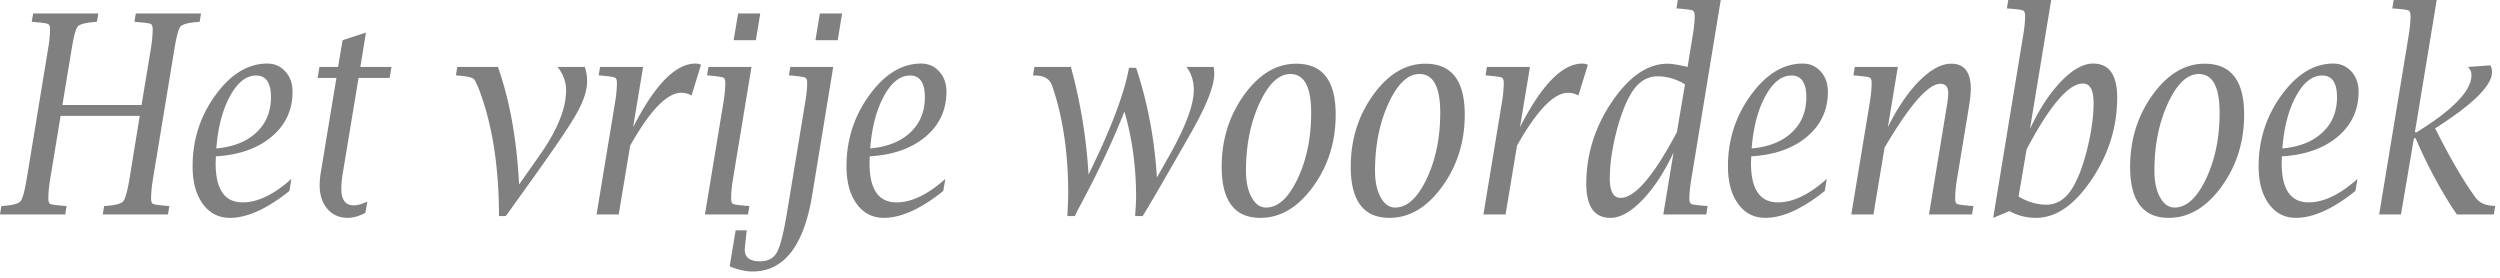 <?xml version="1.0" encoding="UTF-8" standalone="no"?>
<svg xmlns="http://www.w3.org/2000/svg" width="306" height="34" version="1.0">
	<path style="line-height:125%;-inkscape-font-specification:'Lucida Bright Italic';text-align:start" fill="gray" d="M7.418 14.18l-1.28 7.764c-.147.909-.22 1.701-.22 2.377 0 .355.084.57.254.648.17.078.745.156 1.727.233l.248.017-.165 1.03H0l.165-1.03.262-.017c1.146-.089 1.841-.277 2.084-.565.244-.288.494-1.186.75-2.693L5.89 5.95c.156-.92.234-1.712.234-2.377 0-.354-.087-.57-.262-.648-.174-.078-.747-.155-1.72-.233l-.261-.033.179-1.014h7.981l-.178 1.014-.248.033c-1.156.089-1.856.274-2.099.557-.243.283-.488 1.183-.736 2.701l-1.142 6.9h9.688l1.142-6.9c.147-.93.22-1.723.22-2.377 0-.354-.085-.57-.254-.648-.17-.078-.746-.155-1.727-.233l-.248-.033.165-1.014h7.982L24.44 2.66l-.262.033c-1.147.089-1.842.274-2.085.557-.243.283-.488 1.183-.736 2.701l-2.642 15.993c-.147.909-.22 1.701-.22 2.377 0 .355.084.57.254.648.17.078.746.156 1.727.233l.248.017-.165 1.03h-7.982l.165-1.03.262-.017c1.146-.089 1.841-.277 2.085-.565.243-.288.493-1.186.75-2.693l1.266-7.764zm28.004 9.193c-2.743 2.195-5.165 3.292-7.266 3.292-1.394 0-2.507-.57-3.337-1.712-.83-1.142-1.245-2.677-1.245-4.605 0-3.236.935-6.14 2.807-8.711 1.872-2.571 3.982-3.857 6.33-3.857.89 0 1.629.324 2.216.973.587.648.88 1.47.88 2.468 0 2.239-.853 4.076-2.559 5.511-1.706 1.435-3.982 2.236-6.826 2.402l-.027.848c0 1.596.275 2.793.825 3.591.55.798 1.377 1.197 2.478 1.197 1.844 0 3.834-.959 5.972-2.876zm-8.945-5.203c2.083-.188 3.718-.84 4.906-1.953 1.188-1.114 1.782-2.552 1.782-4.314 0-.887-.15-1.552-.454-1.995-.302-.443-.757-.665-1.362-.665-1.211 0-2.275.84-3.193 2.519-.917 1.679-1.477 3.815-1.679 6.408zm18.248 7.88c-.77.41-1.495.615-2.174.615-1.028 0-1.856-.368-2.484-1.105-.629-.737-.943-1.699-.943-2.885 0-.476.055-1.047.165-1.712l1.886-11.42h-2.298l.22-1.347h2.284l.55-3.275 2.863-.931-.688 4.206h3.812l-.234 1.346h-3.798l-1.968 11.886c-.092.61-.138 1.186-.138 1.73 0 .653.129 1.146.386 1.479.256.332.642.499 1.156.499.45 0 .995-.156 1.637-.466zm16.349.399c0-5.663-.716-10.562-2.147-14.696-.422-1.208-.74-1.906-.956-2.094-.216-.189-.856-.327-1.92-.416l-.248-.017.165-1.03h4.982c1.44 4.09 2.303 8.883 2.587 14.38L66.056 19c2.156-3.058 3.234-5.707 3.234-7.946 0-1.03-.349-1.984-1.046-2.86h3.33c.193.533.29 1.12.29 1.763 0 1.12-.446 2.46-1.336 4.023-.89 1.563-2.876 4.483-5.959 8.76l-2.656 3.708zm11.945-.2l2.27-13.748c.148-.908.22-1.695.22-2.36 0-.355-.084-.571-.254-.649-.17-.077-.745-.16-1.727-.249l-.247-.017.165-1.03h5.27l-1.224 7.38c2.651-5.197 5.197-7.796 7.637-7.796.239 0 .464.05.675.15l-1.156 3.757a2.623 2.623 0 00-1.253-.333c-1.743 0-3.83 2.156-6.261 6.467L75.73 26.25zm13.266 0l2.27-13.748c.148-.92.221-1.706.221-2.36 0-.355-.085-.571-.254-.649-.17-.077-.746-.16-1.728-.249l-.247-.017.165-1.03h5.27l-2.27 13.748c-.147.909-.22 1.701-.22 2.377 0 .355.085.57.254.648.17.078.746.156 1.727.233l.248.017-.165 1.03zm3.51-21.328l.55-3.275h2.711l-.537 3.275zM89.312 32.6l.73-4.406h1.362l-.042.316c-.137 1.275-.206 1.95-.206 2.028 0 .477.154.837.46 1.081.308.244.77.366 1.384.366.99 0 1.69-.369 2.099-1.106.408-.737.823-2.385 1.245-4.945L98.561 12.5c.156-.897.234-1.684.234-2.36 0-.355-.088-.571-.262-.649-.174-.077-.748-.16-1.72-.249l-.248-.017.165-1.03h5.257l-2.573 15.676c-1.028 6.24-3.464 9.36-7.308 9.36-.422 0-.864-.053-1.328-.158a9.343 9.343 0 01-1.465-.474zm10.5-27.68l.537-3.274h2.724l-.536 3.275zm15.647 18.453c-2.743 2.195-5.165 3.292-7.266 3.292-1.395 0-2.507-.57-3.337-1.712-.83-1.142-1.246-2.677-1.246-4.605 0-3.236.936-6.14 2.807-8.711 1.872-2.571 3.982-3.857 6.33-3.857.89 0 1.63.324 2.216.973.588.648.881 1.47.881 2.468 0 2.239-.853 4.076-2.56 5.511-1.706 1.435-3.981 2.236-6.825 2.402l-.028.848c0 1.596.275 2.793.826 3.591.55.798 1.376 1.197 2.477 1.197 1.844 0 3.835-.959 5.973-2.876zm-8.945-5.203c2.082-.188 3.718-.84 4.906-1.953 1.188-1.114 1.782-2.552 1.782-4.314 0-.887-.151-1.552-.454-1.995-.303-.443-.757-.665-1.363-.665-1.21 0-2.275.84-3.192 2.519-.918 1.679-1.477 3.815-1.68 6.408zm24.124 8.279c.073-1.308.11-2.228.11-2.76 0-4.976-.651-9.365-1.954-13.166-.285-.853-.986-1.28-2.106-1.28l-.247-.017.165-1.03h4.472a64.584 64.584 0 012.16 13.166c2.726-5.541 4.377-9.897 4.955-13.067h.867c1.413 4.267 2.261 8.745 2.546 13.433l1.335-2.36c2.119-3.703 3.179-6.484 3.179-8.346 0-1.108-.298-2.05-.895-2.826h3.33c.046.332.07.62.07.864 0 1.452-.937 3.83-2.808 7.132-3.202 5.619-5.188 9.038-5.959 10.257h-.922c.083-1.108.124-1.879.124-2.31 0-3.713-.477-7.21-1.431-10.49-1.413 3.601-3.303 7.597-5.67 11.985-.037.067-.17.338-.4.815zm23.629.216c-1.578 0-2.762-.52-3.55-1.563-.79-1.041-1.184-2.599-1.184-4.671 0-3.336.917-6.276 2.752-8.82 1.835-2.543 3.959-3.814 6.372-3.814 1.614 0 2.823.518 3.626 1.554.802 1.036 1.204 2.59 1.204 4.663 0 3.358-.927 6.306-2.78 8.844-1.853 2.538-4 3.807-6.44 3.807zm.701-1.263c1.46 0 2.744-1.17 3.854-3.508 1.11-2.339 1.665-5.032 1.665-8.08 0-1.584-.211-2.773-.633-3.565-.422-.793-1.06-1.189-1.913-1.189-1.422 0-2.684 1.197-3.785 3.59-1.1 2.395-1.65 5.143-1.65 8.246 0 1.33.228 2.414.687 3.25.459.837 1.05 1.256 1.775 1.256zm15.097 1.263c-1.578 0-2.762-.52-3.55-1.563-.79-1.041-1.184-2.599-1.184-4.671 0-3.336.917-6.276 2.752-8.82 1.835-2.543 3.959-3.814 6.372-3.814 1.615 0 2.823.518 3.626 1.554.803 1.036 1.204 2.59 1.204 4.663 0 3.358-.926 6.306-2.78 8.844-1.853 2.538-4 3.807-6.44 3.807zm.702-1.263c1.458 0 2.743-1.17 3.853-3.508 1.11-2.339 1.665-5.032 1.665-8.08 0-1.584-.21-2.773-.633-3.565-.422-.793-1.06-1.189-1.913-1.189-1.422 0-2.683 1.197-3.784 3.59-1.101 2.395-1.652 5.143-1.652 8.246 0 1.33.23 2.414.688 3.25.46.837 1.05 1.256 1.776 1.256zm10.803.847l2.27-13.748c.147-.908.22-1.695.22-2.36 0-.355-.084-.571-.254-.649-.17-.077-.746-.16-1.727-.249l-.248-.017.165-1.03h5.27l-1.224 7.38c2.652-5.197 5.197-7.796 7.638-7.796.238 0 .463.05.674.15l-1.156 3.757a2.623 2.623 0 00-1.252-.333c-1.743 0-3.83 2.156-6.262 6.467l-1.403 8.428zm22.018 0l1.252-7.58c-1.137 2.416-2.408 4.353-3.812 5.81-1.403 1.457-2.71 2.186-3.922 2.186-.981 0-1.717-.349-2.208-1.047-.491-.698-.737-1.74-.737-3.126 0-3.601 1.05-6.951 3.152-10.049 2.1-3.097 4.371-4.646 6.812-4.646.504 0 1.316.133 2.436.399l.633-3.89c.156-.91.234-1.702.234-2.378 0-.354-.088-.57-.262-.648-.174-.078-.748-.155-1.72-.233l-.248-.016.165-1.031h5.257l-3.605 21.944c-.156.909-.234 1.701-.234 2.377 0 .355.087.57.261.648.175.078.748.156 1.72.233l.248.017-.165 1.03zm1.665-10.074l.991-5.851c-1.073-.654-2.193-.981-3.358-.981-1.367 0-2.481.759-3.344 2.277-.688 1.208-1.277 2.81-1.768 4.805-.491 1.995-.736 3.795-.736 5.402 0 .798.11 1.397.33 1.796.22.399.55.598.99.598 1.753 0 4.051-2.682 6.895-8.046zm18.097 7.198c-2.743 2.195-5.165 3.292-7.266 3.292-1.395 0-2.507-.57-3.338-1.712-.83-1.142-1.245-2.677-1.245-4.605 0-3.236.936-6.14 2.807-8.711 1.872-2.571 3.982-3.857 6.33-3.857.89 0 1.63.324 2.216.973.588.648.881 1.47.881 2.468 0 2.239-.853 4.076-2.56 5.511-1.706 1.435-3.981 2.236-6.825 2.402l-.028.848c0 1.596.275 2.793.826 3.591.55.798 1.376 1.197 2.477 1.197 1.844 0 3.835-.959 5.973-2.876zm-8.945-5.203c2.082-.188 3.718-.84 4.906-1.953 1.188-1.114 1.782-2.552 1.782-4.314 0-.887-.151-1.552-.454-1.995-.303-.443-.757-.665-1.363-.665-1.21 0-2.275.84-3.192 2.519-.918 1.679-1.477 3.815-1.68 6.408zm12.193 8.08l2.27-13.749c.147-.92.22-1.706.22-2.36 0-.355-.084-.571-.254-.649-.17-.077-.746-.16-1.727-.249l-.248-.017.165-1.03h5.27l-1.224 7.38c1.184-2.393 2.473-4.288 3.867-5.685 1.395-1.396 2.693-2.094 3.895-2.094.798 0 1.396.257 1.796.773.399.515.598 1.294.598 2.335 0 .51-.087 1.297-.261 2.361l-1.432 8.678c-.146.909-.22 1.701-.22 2.377 0 .355.085.57.255.648.17.078.745.156 1.727.233l.248.017-.165 1.03h-5.271l2.215-13.448c.092-.588.138-1.053.138-1.397 0-.388-.08-.676-.24-.864-.161-.189-.402-.283-.723-.283-1.487 0-3.762 2.605-6.826 7.813l-1.362 8.18zm17.367.415l3.674-22.36c.156-.92.234-1.706.234-2.36 0-.366-.087-.587-.261-.665-.175-.078-.748-.155-1.72-.233l-.248-.016L245.81 0h5.257l-2.601 15.793c1.128-2.416 2.397-4.356 3.805-5.819 1.408-1.462 2.713-2.194 3.915-2.194.99 0 1.732.346 2.222 1.04.491.692.737 1.736.737 3.133 0 3.59-1.048 6.94-3.145 10.049-2.096 3.109-4.36 4.663-6.791 4.663a6.8 6.8 0 01-1.693-.208 6.45 6.45 0 01-1.555-.623zm4.087-8.378l-.977 5.768c.56.333 1.124.582 1.692.748.57.166 1.143.25 1.72.25 1.358 0 2.464-.76 3.317-2.278.67-1.175 1.246-2.765 1.727-4.771.482-2.006.723-3.807.723-5.403 0-.798-.108-1.394-.324-1.787-.215-.393-.543-.59-.984-.59-1.752 0-4.05 2.687-6.894 8.063zm17.408 8.378c-1.578 0-2.761-.52-3.55-1.563-.79-1.041-1.184-2.599-1.184-4.671 0-3.336.918-6.276 2.753-8.82 1.835-2.543 3.958-3.814 6.371-3.814 1.615 0 2.824.518 3.626 1.554.803 1.036 1.205 2.59 1.205 4.663 0 3.358-.927 6.306-2.78 8.844-1.854 2.538-4 3.807-6.44 3.807zm.702-1.263c1.459 0 2.743-1.17 3.853-3.508 1.11-2.339 1.666-5.032 1.666-8.08 0-1.584-.211-2.773-.633-3.565-.423-.793-1.06-1.189-1.913-1.189-1.422 0-2.684 1.197-3.785 3.59-1.1 2.395-1.651 5.143-1.651 8.246 0 1.33.23 2.414.688 3.25.459.837 1.05 1.256 1.775 1.256zm22.143-2.029c-2.744 2.195-5.166 3.292-7.267 3.292-1.394 0-2.506-.57-3.337-1.712-.83-1.142-1.245-2.677-1.245-4.605 0-3.236.936-6.14 2.807-8.711 1.872-2.571 3.982-3.857 6.33-3.857.89 0 1.629.324 2.216.973.587.648.88 1.47.88 2.468 0 2.239-.852 4.076-2.559 5.511-1.706 1.435-3.981 2.236-6.826 2.402l-.027.848c0 1.596.275 2.793.826 3.591.55.798 1.376 1.197 2.477 1.197 1.844 0 3.835-.959 5.972-2.876zm-8.945-5.203c2.082-.188 3.717-.84 4.906-1.953 1.188-1.114 1.782-2.552 1.782-4.314 0-.887-.152-1.552-.454-1.995-.303-.443-.757-.665-1.363-.665-1.21 0-2.275.84-3.193 2.519-.917 1.679-1.477 3.815-1.678 6.408zm11.848 8.08l3.62-21.944c.146-.91.22-1.702.22-2.378 0-.354-.085-.57-.255-.648-.17-.078-.745-.155-1.727-.233l-.248-.016.166-1.031h5.27l-2.67 16.192h.207c4.477-2.77 6.716-5.098 6.716-6.982 0-.4-.143-.737-.427-1.014l2.752-.2c.129.3.193.571.193.815 0 1.651-2.321 3.95-6.963 6.899 1.844 3.668 3.495 6.494 4.954 8.478.44.61 1.137.942 2.091.998l.303.016-.165 1.047h-4.527c-1.826-2.67-3.51-5.78-5.051-9.326h-.206l-1.583 9.326z" font-family="Lucida Bright" font-size="30.977" font-style="italic" font-weight="400"/>
</svg>
